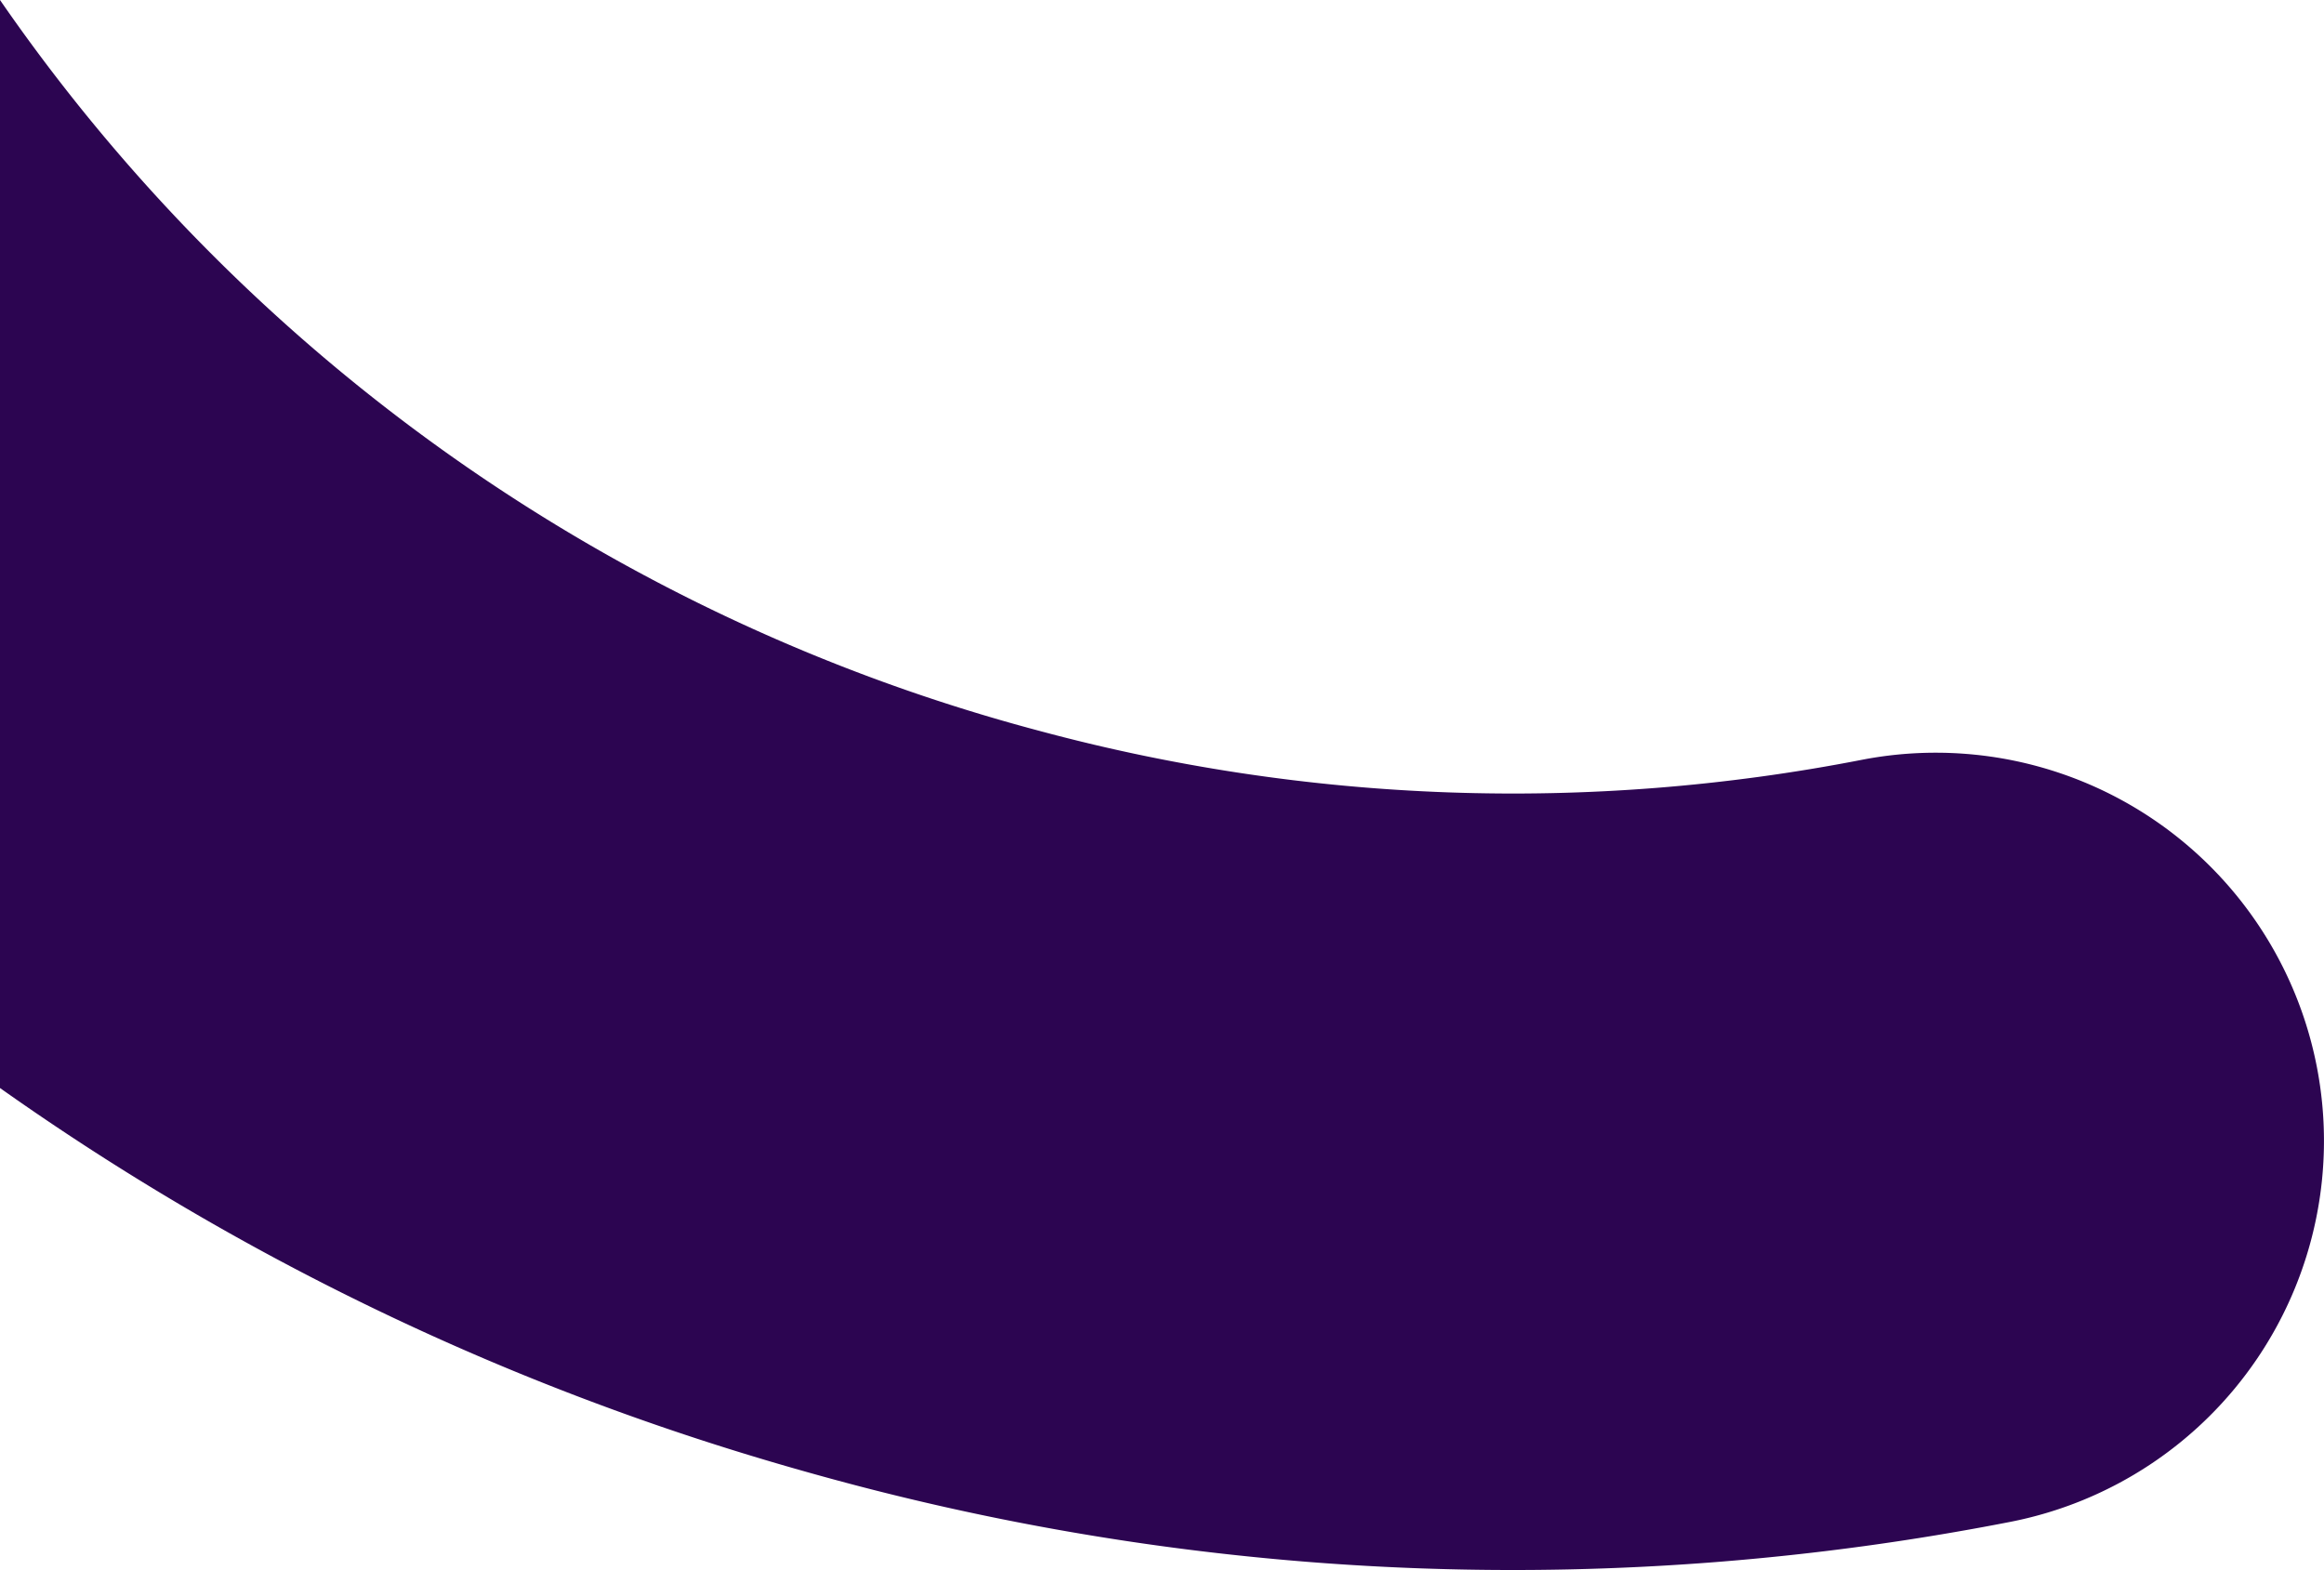 <svg xmlns="http://www.w3.org/2000/svg" viewBox="0 0 419.89 283.68"><g id="Capa_2" data-name="Capa 2"><g id="Capa_1-2" data-name="Capa 1"><path d="M418.6,192.78a70.14,70.14,0,0,0-82.22-55.49A329,329,0,0,1,187.58,132,331.28,331.28,0,0,1,0,0V196.59a472.2,472.2,0,0,0,130.35,64.78c6.94,2.2,14,4.25,21,6.14A468.33,468.33,0,0,0,363.11,275,70.15,70.15,0,0,0,418.6,192.78Z" fill="#2c0551"/></g></g></svg>